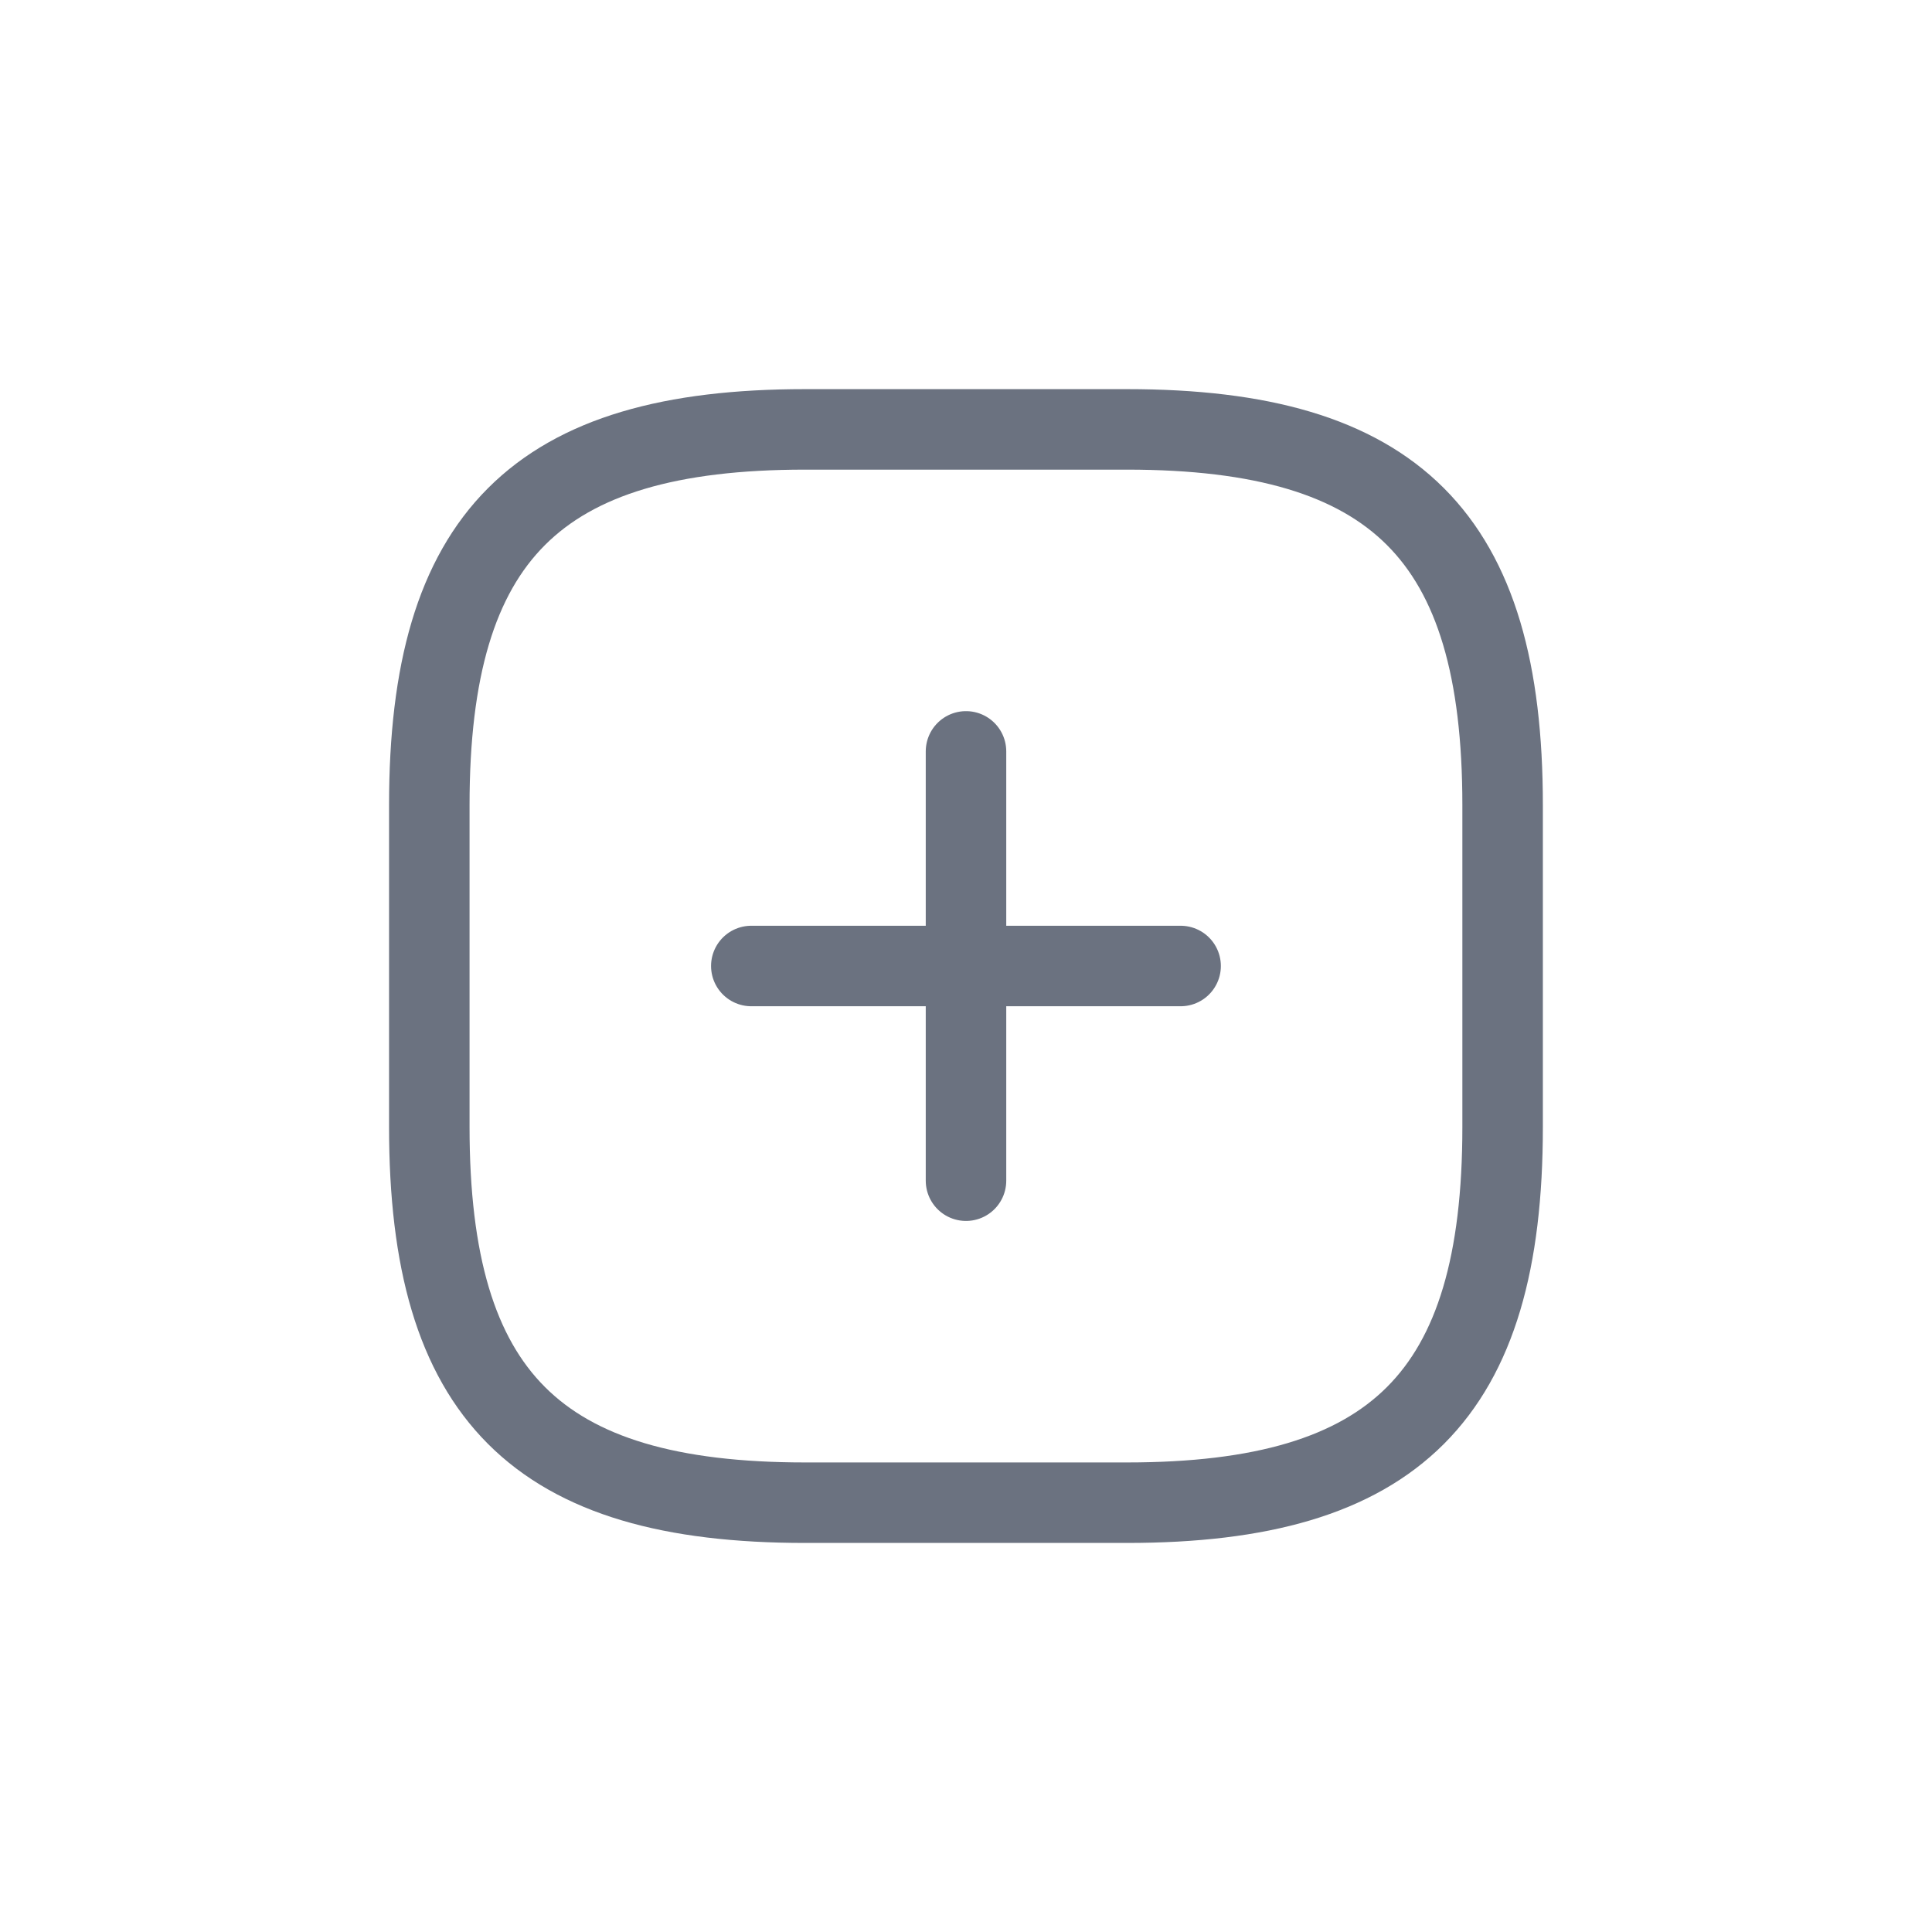 <svg width="24" height="24" viewBox="0 0 24 24" fill="none" xmlns="http://www.w3.org/2000/svg">
<path d="M9.333 12H14.666" stroke="#6B7280" stroke-linecap="round" stroke-linejoin="round"/>
<path d="M12 14.667V9.334" stroke="#6B7280" stroke-linecap="round" stroke-linejoin="round"/>
<path d="M10 18.667H14C17.333 18.667 18.666 17.334 18.666 14.001V10.001C18.666 6.667 17.333 5.334 14 5.334H10C6.666 5.334 5.333 6.667 5.333 10.001V14.001C5.333 17.334 6.666 18.667 10 18.667Z" stroke="#6B7280" stroke-linecap="round" stroke-linejoin="round"/>
</svg>
